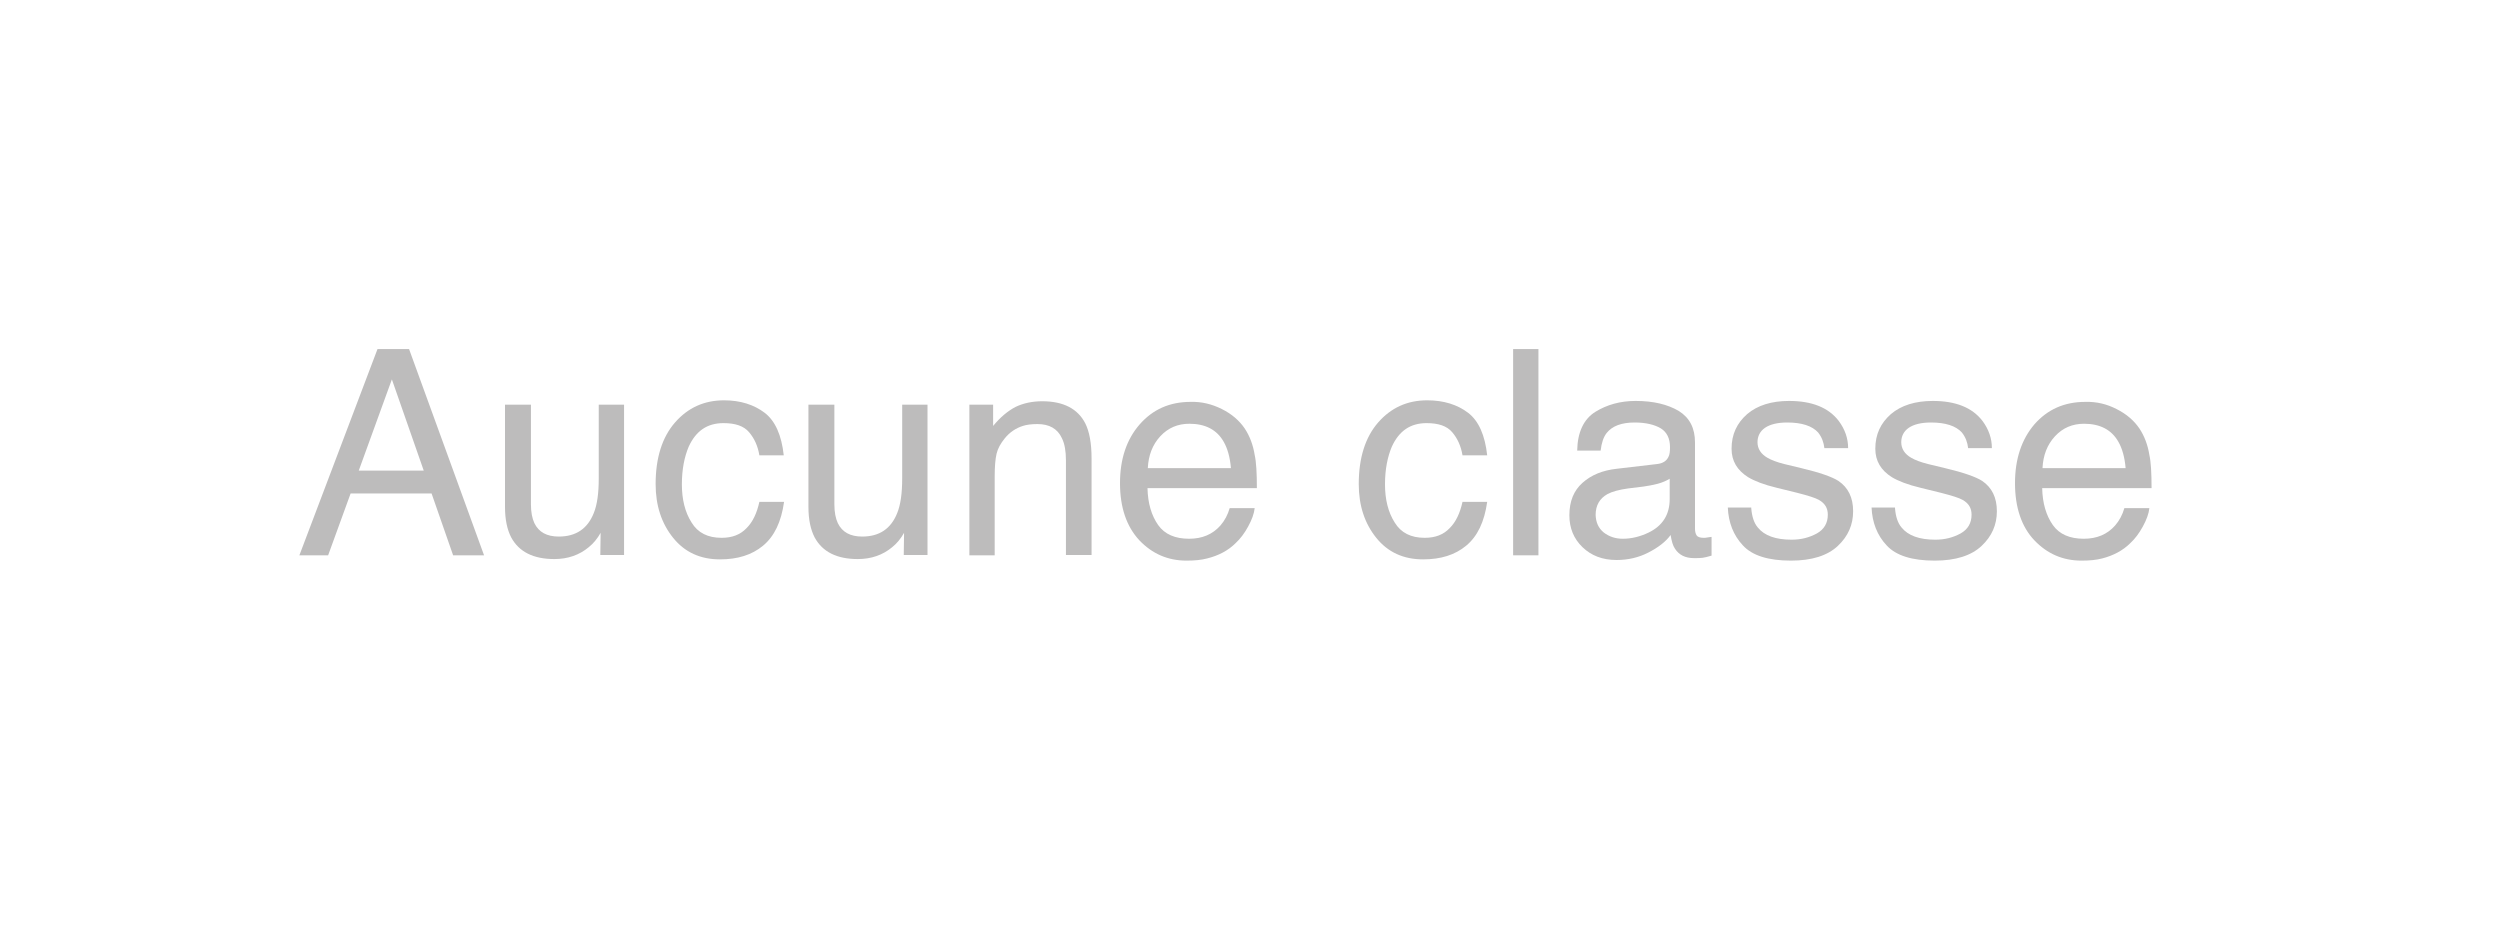 <?xml version="1.0" encoding="utf-8"?>
<!-- Generator: Adobe Illustrator 18.1.1, SVG Export Plug-In . SVG Version: 6.00 Build 0)  -->
<svg version="1.1" id="Calque_1" xmlns="http://www.w3.org/2000/svg" xmlns:xlink="http://www.w3.org/1999/xlink" x="0px" y="0px"
	 viewBox="0 0 800 300" enable-background="new 0 0 800 300" xml:space="preserve">
<g>
	<path fill="#BDBCBC" d="M120.8,111.7h10.1l24,66H145l-6.9-19.8h-25.9l-7.2,19.8h-9.2L120.8,111.7z M135.6,150.6l-10.2-29.2
		l-10.6,29.2H135.6z"/>
	<path fill="#BDBCBC" d="M169.9,129.5v31.9c0,2.5,0.4,4.5,1.1,6c1.4,2.9,4,4.3,7.8,4.3c5.5,0,9.2-2.5,11.2-7.5
		c1.1-2.7,1.6-6.4,1.6-11.1v-23.6h8.1v48.1h-7.6l0.1-7.1c-1,1.8-2.3,3.4-3.8,4.6c-3,2.5-6.7,3.8-11,3.8c-6.7,0-11.3-2.3-13.8-6.9
		c-1.3-2.5-2-5.7-2-9.8v-32.7H169.9z"/>
	<path fill="#BDBCBC" d="M244.7,132.1c3.4,2.6,5.4,7.2,6.1,13.6H243c-0.5-3-1.6-5.4-3.3-7.4c-1.7-2-4.4-2.9-8.2-2.9
		c-5.2,0-8.8,2.5-11.1,7.5c-1.4,3.3-2.2,7.3-2.2,12.1c0,4.8,1,8.9,3.1,12.2c2,3.3,5.2,4.9,9.6,4.9c3.4,0,6-1,8-3.1
		c2-2,3.3-4.8,4.1-8.4h7.9c-0.9,6.4-3.1,11-6.7,14c-3.6,3-8.2,4.4-13.8,4.4c-6.3,0-11.3-2.3-15-6.9c-3.7-4.6-5.6-10.3-5.6-17.2
		c0-8.4,2.1-15,6.2-19.7c4.1-4.7,9.3-7.1,15.7-7.1C236.9,128.1,241.3,129.5,244.7,132.1z"/>
	<path fill="#BDBCBC" d="M267,129.5v31.9c0,2.5,0.4,4.5,1.1,6c1.4,2.9,4,4.3,7.8,4.3c5.5,0,9.2-2.5,11.2-7.5
		c1.1-2.7,1.6-6.4,1.6-11.1v-23.6h8.1v48.1h-7.6l0.1-7.1c-1,1.8-2.3,3.4-3.8,4.6c-3,2.5-6.7,3.8-11,3.8c-6.7,0-11.3-2.3-13.8-6.9
		c-1.3-2.5-2-5.7-2-9.8v-32.7H267z"/>
	<path fill="#BDBCBC" d="M310.1,129.5h7.7v6.8c2.3-2.8,4.7-4.8,7.2-6.1c2.5-1.2,5.4-1.8,8.5-1.8c6.8,0,11.4,2.4,13.8,7.1
		c1.3,2.6,2,6.3,2,11.2v30.9h-8.2v-30.3c0-2.9-0.4-5.3-1.3-7.1c-1.4-3-4-4.5-7.8-4.5c-1.9,0-3.5,0.2-4.7,0.6c-2.2,0.7-4.2,2-5.8,4
		c-1.3,1.6-2.2,3.2-2.6,4.9c-0.4,1.7-0.6,4.1-0.6,7.3v25.2h-8.1V129.5z"/>
	<path fill="#BDBCBC" d="M391,130.9c3.2,1.6,5.6,3.7,7.3,6.2c1.6,2.4,2.7,5.3,3.2,8.5c0.5,2.2,0.7,5.8,0.7,10.6h-35
		c0.1,4.9,1.3,8.8,3.4,11.8c2.1,3,5.5,4.4,9.9,4.4c4.2,0,7.5-1.4,10-4.2c1.4-1.6,2.4-3.5,3-5.6h8c-0.2,1.8-0.9,3.7-2.1,5.9
		c-1.2,2.2-2.5,3.9-4,5.3c-2.4,2.4-5.5,4-9.1,4.9c-1.9,0.5-4.1,0.7-6.6,0.7c-6,0-11-2.2-15.1-6.5c-4.1-4.4-6.2-10.5-6.2-18.3
		c0-7.7,2.1-14,6.3-18.8c4.2-4.8,9.6-7.2,16.3-7.2C384.5,128.5,387.8,129.3,391,130.9z M393.9,149.8c-0.3-3.5-1.1-6.3-2.3-8.4
		c-2.2-3.9-5.9-5.8-11-5.8c-3.7,0-6.8,1.3-9.3,4c-2.5,2.7-3.8,6.1-4,10.2H393.9z"/>
	<path fill="#BDBCBC" d="M469.8,132.1c3.4,2.6,5.4,7.2,6.1,13.6h-7.9c-0.5-3-1.6-5.4-3.3-7.4c-1.7-2-4.4-2.9-8.2-2.9
		c-5.2,0-8.8,2.5-11.1,7.5c-1.4,3.3-2.2,7.3-2.2,12.1c0,4.8,1,8.9,3.1,12.2c2,3.3,5.2,4.9,9.6,4.9c3.4,0,6-1,8-3.1
		c2-2,3.3-4.8,4.1-8.4h7.9c-0.9,6.4-3.1,11-6.7,14c-3.6,3-8.2,4.4-13.8,4.4c-6.3,0-11.3-2.3-15-6.9c-3.7-4.6-5.6-10.3-5.6-17.2
		c0-8.4,2.1-15,6.2-19.7c4.1-4.7,9.3-7.1,15.7-7.1C462,128.1,466.4,129.5,469.8,132.1z"/>
	<path fill="#BDBCBC" d="M484.2,111.7h8.1v66h-8.1V111.7z"/>
	<path fill="#BDBCBC" d="M530.2,148.5c1.9-0.2,3.1-1,3.7-2.3c0.4-0.7,0.5-1.8,0.5-3.1c0-2.8-1-4.8-2.9-6c-2-1.2-4.8-1.9-8.4-1.9
		c-4.2,0-7.2,1.1-9,3.4c-1,1.3-1.6,3.1-1.9,5.6h-7.5c0.1-5.9,2.1-10.1,5.8-12.4c3.7-2.3,8-3.5,12.9-3.5c5.7,0,10.2,1.1,13.8,3.2
		c3.5,2.2,5.2,5.5,5.2,10.1v27.7c0,0.8,0.2,1.5,0.5,2c0.3,0.5,1.1,0.8,2.2,0.8c0.4,0,0.8,0,1.2-0.1s0.9-0.1,1.4-0.2v6
		c-1.3,0.4-2.2,0.6-2.9,0.7c-0.7,0.1-1.6,0.1-2.7,0.1c-2.8,0-4.8-1-6.1-3c-0.7-1-1.1-2.5-1.4-4.4c-1.6,2.2-4,4-7.1,5.6
		c-3.1,1.6-6.5,2.4-10.2,2.4c-4.5,0-8.1-1.4-10.9-4.1s-4.2-6.1-4.2-10.2c0-4.5,1.4-7.9,4.2-10.4c2.8-2.5,6.4-4,11-4.5L530.2,148.5z
		 M513.2,170.4c1.7,1.3,3.7,2,6.1,2c2.8,0,5.6-0.7,8.3-2c4.5-2.2,6.7-5.8,6.7-10.7v-6.5c-1,0.6-2.3,1.2-3.8,1.6
		c-1.6,0.4-3.1,0.7-4.6,0.9l-4.9,0.6c-2.9,0.4-5.1,1-6.6,1.8c-2.5,1.4-3.8,3.6-3.8,6.7C510.7,167.2,511.5,169,513.2,170.4z"/>
	<path fill="#BDBCBC" d="M560.4,162.6c0.2,2.7,0.9,4.8,2.1,6.2c2.1,2.6,5.7,3.9,10.8,3.9c3.1,0,5.7-0.7,8.1-2c2.3-1.3,3.5-3.3,3.5-6
		c0-2.1-0.9-3.6-2.8-4.7c-1.2-0.7-3.5-1.4-7-2.3l-6.5-1.6c-4.2-1-7.2-2.2-9.2-3.4c-3.5-2.2-5.3-5.2-5.3-9.1c0-4.6,1.7-8.2,5-11.1
		c3.3-2.8,7.8-4.2,13.4-4.2c7.3,0,12.6,2.1,15.9,6.4c2,2.7,3,5.6,3,8.7h-7.6c-0.2-1.8-0.8-3.5-2-5c-1.9-2.1-5.2-3.2-9.9-3.2
		c-3.1,0-5.5,0.6-7.1,1.7s-2.4,2.7-2.4,4.6c0,2.1,1.1,3.8,3.2,5c1.2,0.7,3,1.4,5.4,2l5.4,1.3c5.9,1.4,9.9,2.8,11.9,4.1
		c3.1,2.1,4.7,5.3,4.7,9.7c0,4.3-1.6,8-4.9,11.1c-3.3,3.1-8.3,4.7-15,4.7c-7.2,0-12.4-1.6-15.4-4.9c-3-3.2-4.6-7.3-4.8-12.1H560.4z"
		/>
	<path fill="#BDBCBC" d="M606.4,162.6c0.2,2.7,0.9,4.8,2.1,6.2c2.1,2.6,5.7,3.9,10.8,3.9c3.1,0,5.7-0.7,8.1-2c2.3-1.3,3.5-3.3,3.5-6
		c0-2.1-0.9-3.6-2.8-4.7c-1.2-0.7-3.5-1.4-7-2.3l-6.5-1.6c-4.2-1-7.2-2.2-9.2-3.4c-3.5-2.2-5.3-5.2-5.3-9.1c0-4.6,1.7-8.2,5-11.1
		c3.3-2.8,7.8-4.2,13.4-4.2c7.3,0,12.6,2.1,15.9,6.4c2,2.7,3,5.6,3,8.7h-7.6c-0.2-1.8-0.8-3.5-2-5c-1.9-2.1-5.2-3.2-9.9-3.2
		c-3.1,0-5.5,0.6-7.1,1.7s-2.4,2.7-2.4,4.6c0,2.1,1.1,3.8,3.2,5c1.2,0.7,3,1.4,5.4,2l5.4,1.3c5.9,1.4,9.9,2.8,11.9,4.1
		c3.1,2.1,4.7,5.3,4.7,9.7c0,4.3-1.6,8-4.9,11.1c-3.3,3.1-8.3,4.7-15,4.7c-7.2,0-12.4-1.6-15.4-4.9c-3-3.2-4.6-7.3-4.8-12.1H606.4z"
		/>
	<path fill="#BDBCBC" d="M677.3,130.9c3.2,1.6,5.6,3.7,7.3,6.2c1.6,2.4,2.7,5.3,3.2,8.5c0.5,2.2,0.7,5.8,0.7,10.6h-35
		c0.1,4.9,1.3,8.8,3.4,11.8c2.1,3,5.5,4.4,9.9,4.4c4.2,0,7.5-1.4,10-4.2c1.4-1.6,2.4-3.5,3-5.6h8c-0.2,1.8-0.9,3.7-2.1,5.9
		c-1.2,2.2-2.5,3.9-4,5.3c-2.4,2.4-5.5,4-9,4.9c-1.9,0.5-4.1,0.7-6.6,0.7c-6,0-11-2.2-15.1-6.5s-6.2-10.5-6.2-18.3
		c0-7.7,2.1-14,6.2-18.8c4.2-4.8,9.6-7.2,16.3-7.2C670.9,128.5,674.2,129.3,677.3,130.9z M680.2,149.8c-0.3-3.5-1.1-6.3-2.3-8.4
		c-2.2-3.9-5.9-5.8-11-5.8c-3.7,0-6.8,1.3-9.3,4c-2.5,2.7-3.8,6.1-4,10.2H680.2z"/>
</g>
</svg>
